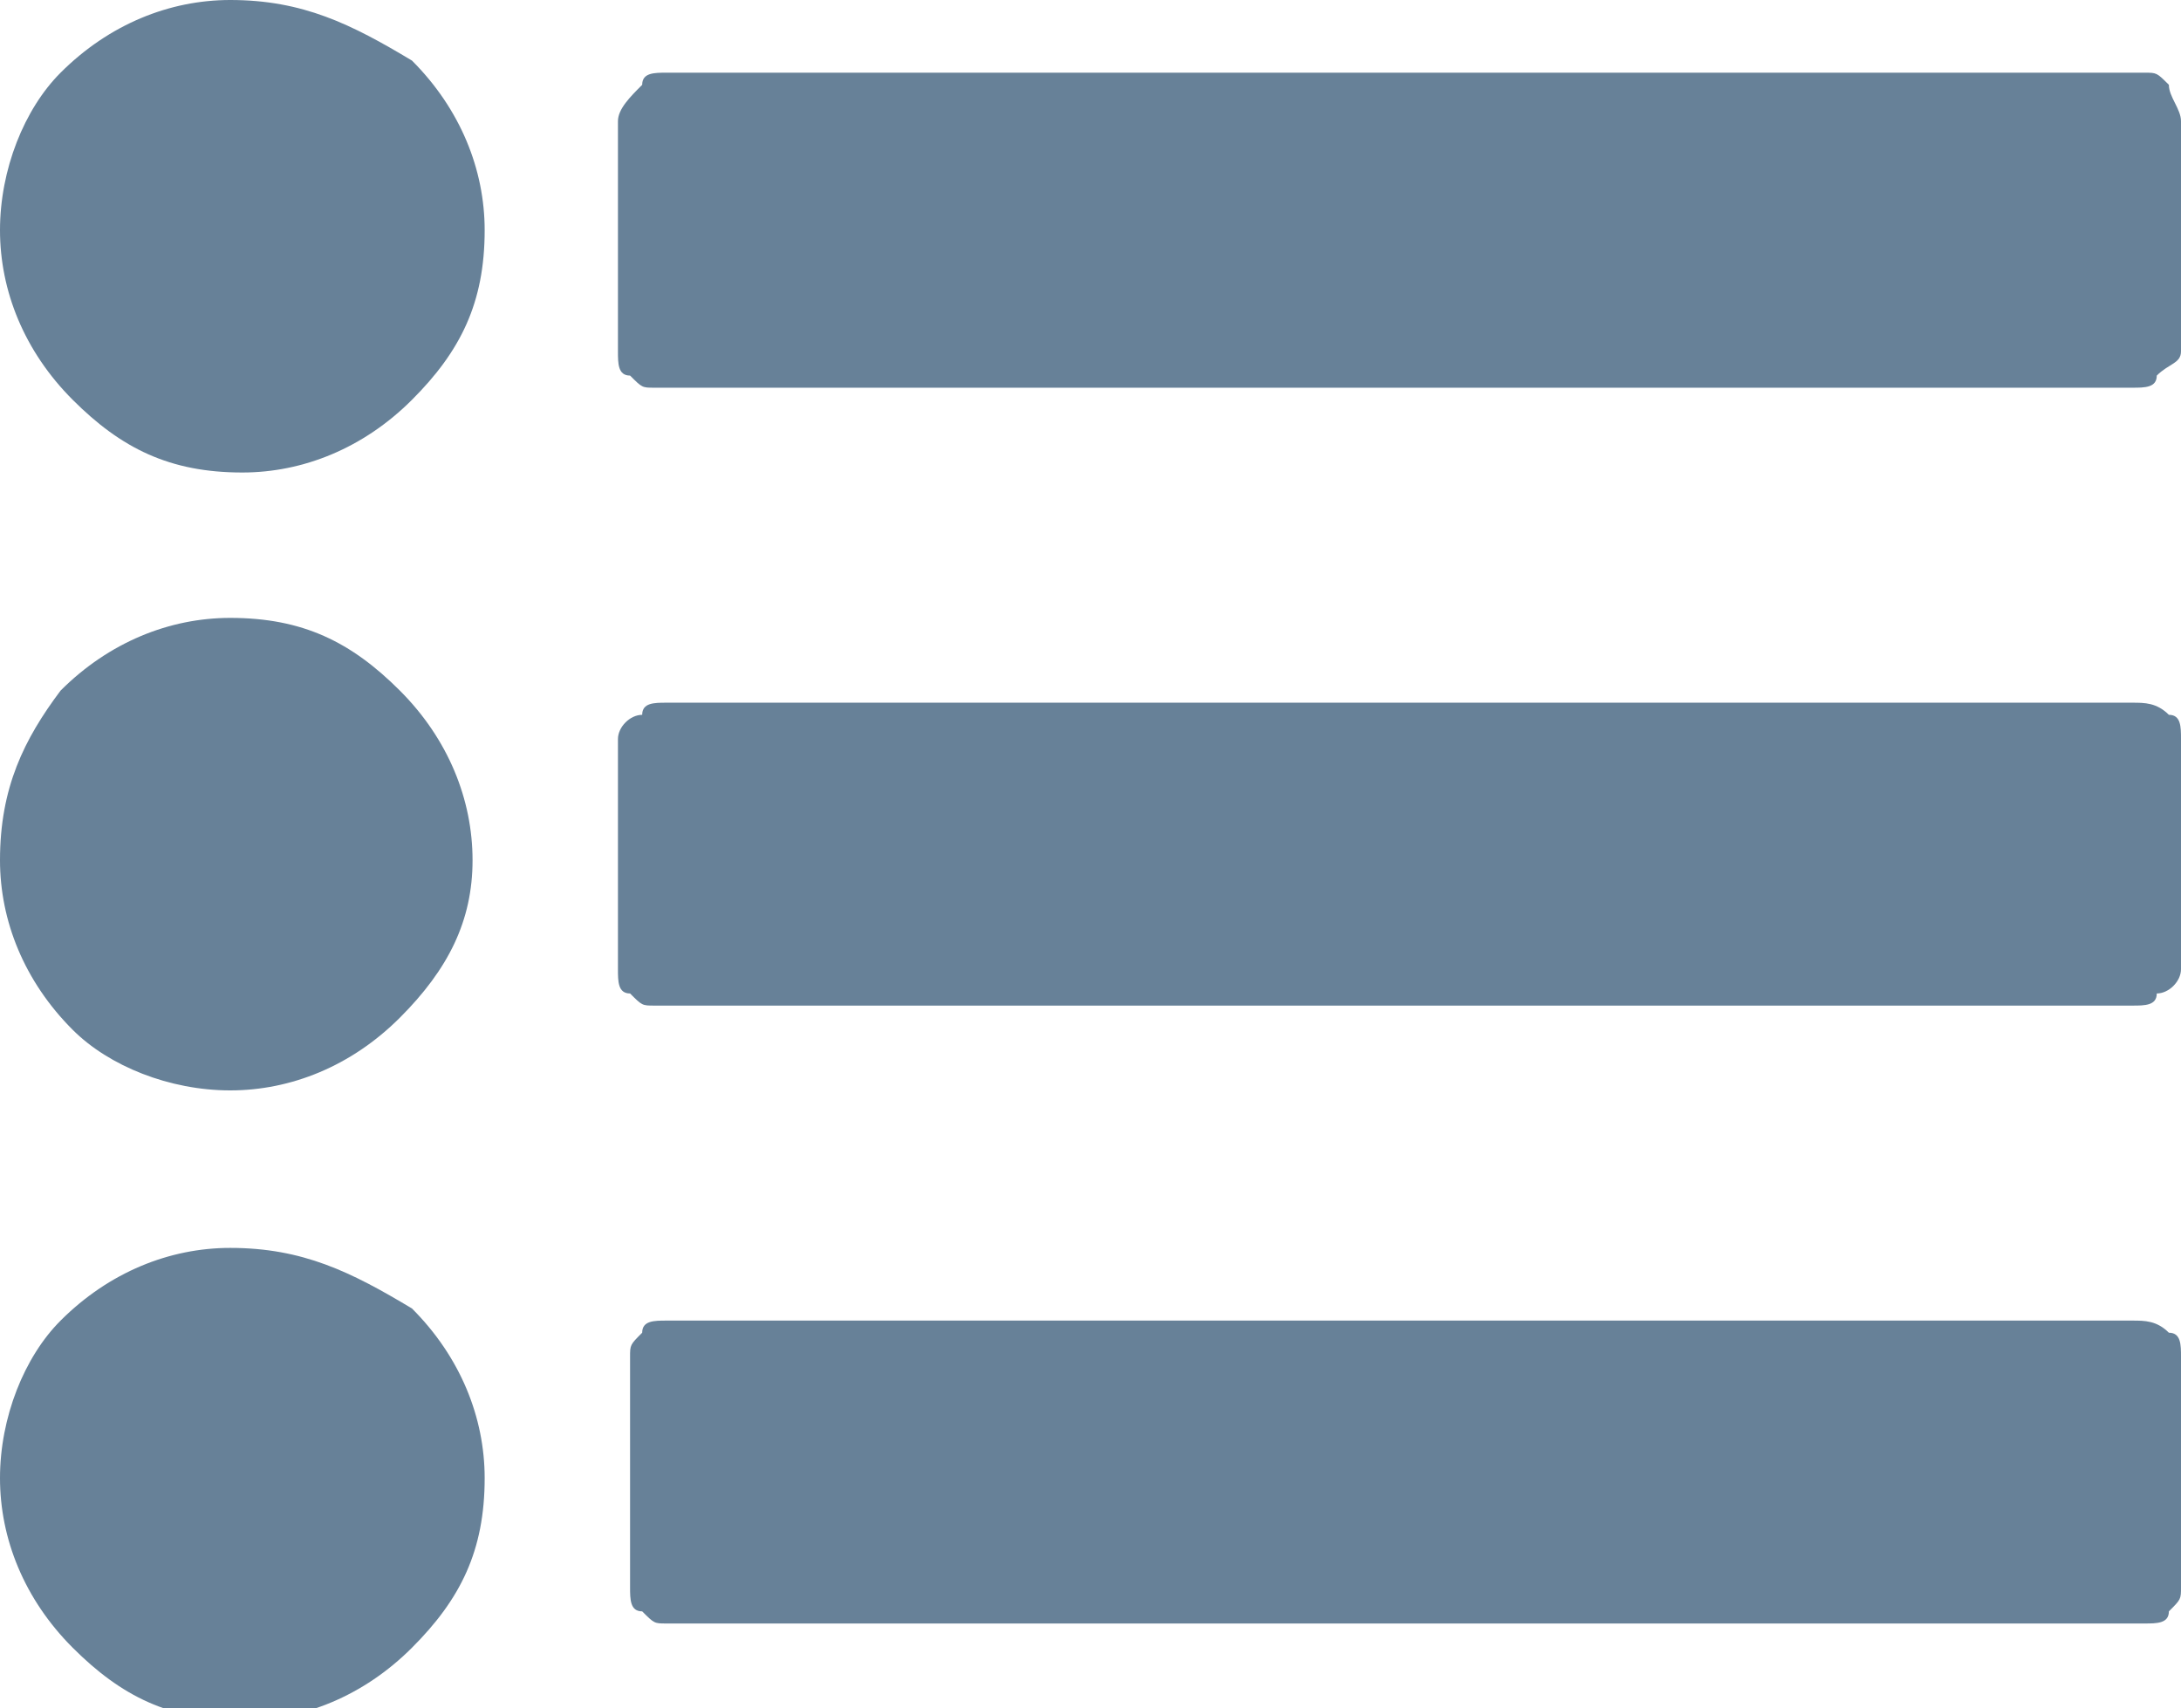 <?xml version="1.0" encoding="utf-8"?>
<!-- Generator: Adobe Illustrator 19.1.0, SVG Export Plug-In . SVG Version: 6.00 Build 0)  -->
<svg version="1.1" id="Layer_1" xmlns="http://www.w3.org/2000/svg" xmlns:xlink="http://www.w3.org/1999/xlink" x="0px" y="0px"
	 viewBox="0 0 18 14.1" style="enable-background:new 0 0 18 14.1;" xml:space="preserve">
<g>
	<g>
		<path style="fill:#678198;" d="M1.9,5.1c-0.5,0-1,0.2-1.4,0.6C0.2,6.1,0,6.5,0,7.1c0,0.5,0.2,1,0.6,1.4C0.9,8.8,1.4,9,1.9,9
			c0.5,0,1-0.2,1.4-0.6C3.7,8,3.9,7.6,3.9,7.1c0-0.5-0.2-1-0.6-1.4C2.9,5.3,2.5,5.1,1.9,5.1z"/>
		<path style="fill:#678198;" d="M1.9,0c-0.5,0-1,0.2-1.4,0.6C0.2,0.9,0,1.4,0,1.9c0,0.5,0.2,1,0.6,1.4c0.4,0.4,0.8,0.6,1.4,0.6
			c0.5,0,1-0.2,1.4-0.6c0.4-0.4,0.6-0.8,0.6-1.4c0-0.5-0.2-1-0.6-1.4C2.9,0.2,2.5,0,1.9,0z"/>
		<path style="fill:#678198;" d="M1.9,10.3c-0.5,0-1,0.2-1.4,0.6C0.2,11.2,0,11.7,0,12.2c0,0.5,0.2,1,0.6,1.4
			c0.4,0.4,0.8,0.6,1.4,0.6c0.5,0,1-0.2,1.4-0.6c0.4-0.4,0.6-0.8,0.6-1.4c0-0.5-0.2-1-0.6-1.4C2.9,10.5,2.5,10.3,1.9,10.3z"/>
		<path style="fill:#678198;" d="M17.9,0.7c-0.1-0.1-0.1-0.1-0.2-0.1H5.5c-0.1,0-0.2,0-0.2,0.1C5.2,0.8,5.1,0.9,5.1,1v1.9
			c0,0.1,0,0.2,0.1,0.2c0.1,0.1,0.1,0.1,0.2,0.1h12.2c0.1,0,0.2,0,0.2-0.1C17.9,3,18,3,18,2.9V1C18,0.9,17.9,0.8,17.9,0.7z"/>
		<path style="fill:#678198;" d="M17.6,5.8H5.5c-0.1,0-0.2,0-0.2,0.1C5.2,5.9,5.1,6,5.1,6.1V8c0,0.1,0,0.2,0.1,0.2
			c0.1,0.1,0.1,0.1,0.2,0.1h12.2c0.1,0,0.2,0,0.2-0.1C17.9,8.2,18,8.1,18,8V6.1c0-0.1,0-0.2-0.1-0.2C17.8,5.8,17.7,5.8,17.6,5.8z"/>
		<path style="fill:#678198;" d="M17.6,10.9H5.5c-0.1,0-0.2,0-0.2,0.1c-0.1,0.1-0.1,0.1-0.1,0.2v1.9c0,0.1,0,0.2,0.1,0.2
			c0.1,0.1,0.1,0.1,0.2,0.1h12.2c0.1,0,0.2,0,0.2-0.1c0.1-0.1,0.1-0.1,0.1-0.2v-1.9c0-0.1,0-0.2-0.1-0.2
			C17.8,10.9,17.7,10.9,17.6,10.9z"/>
	</g>
</g>
</svg>
